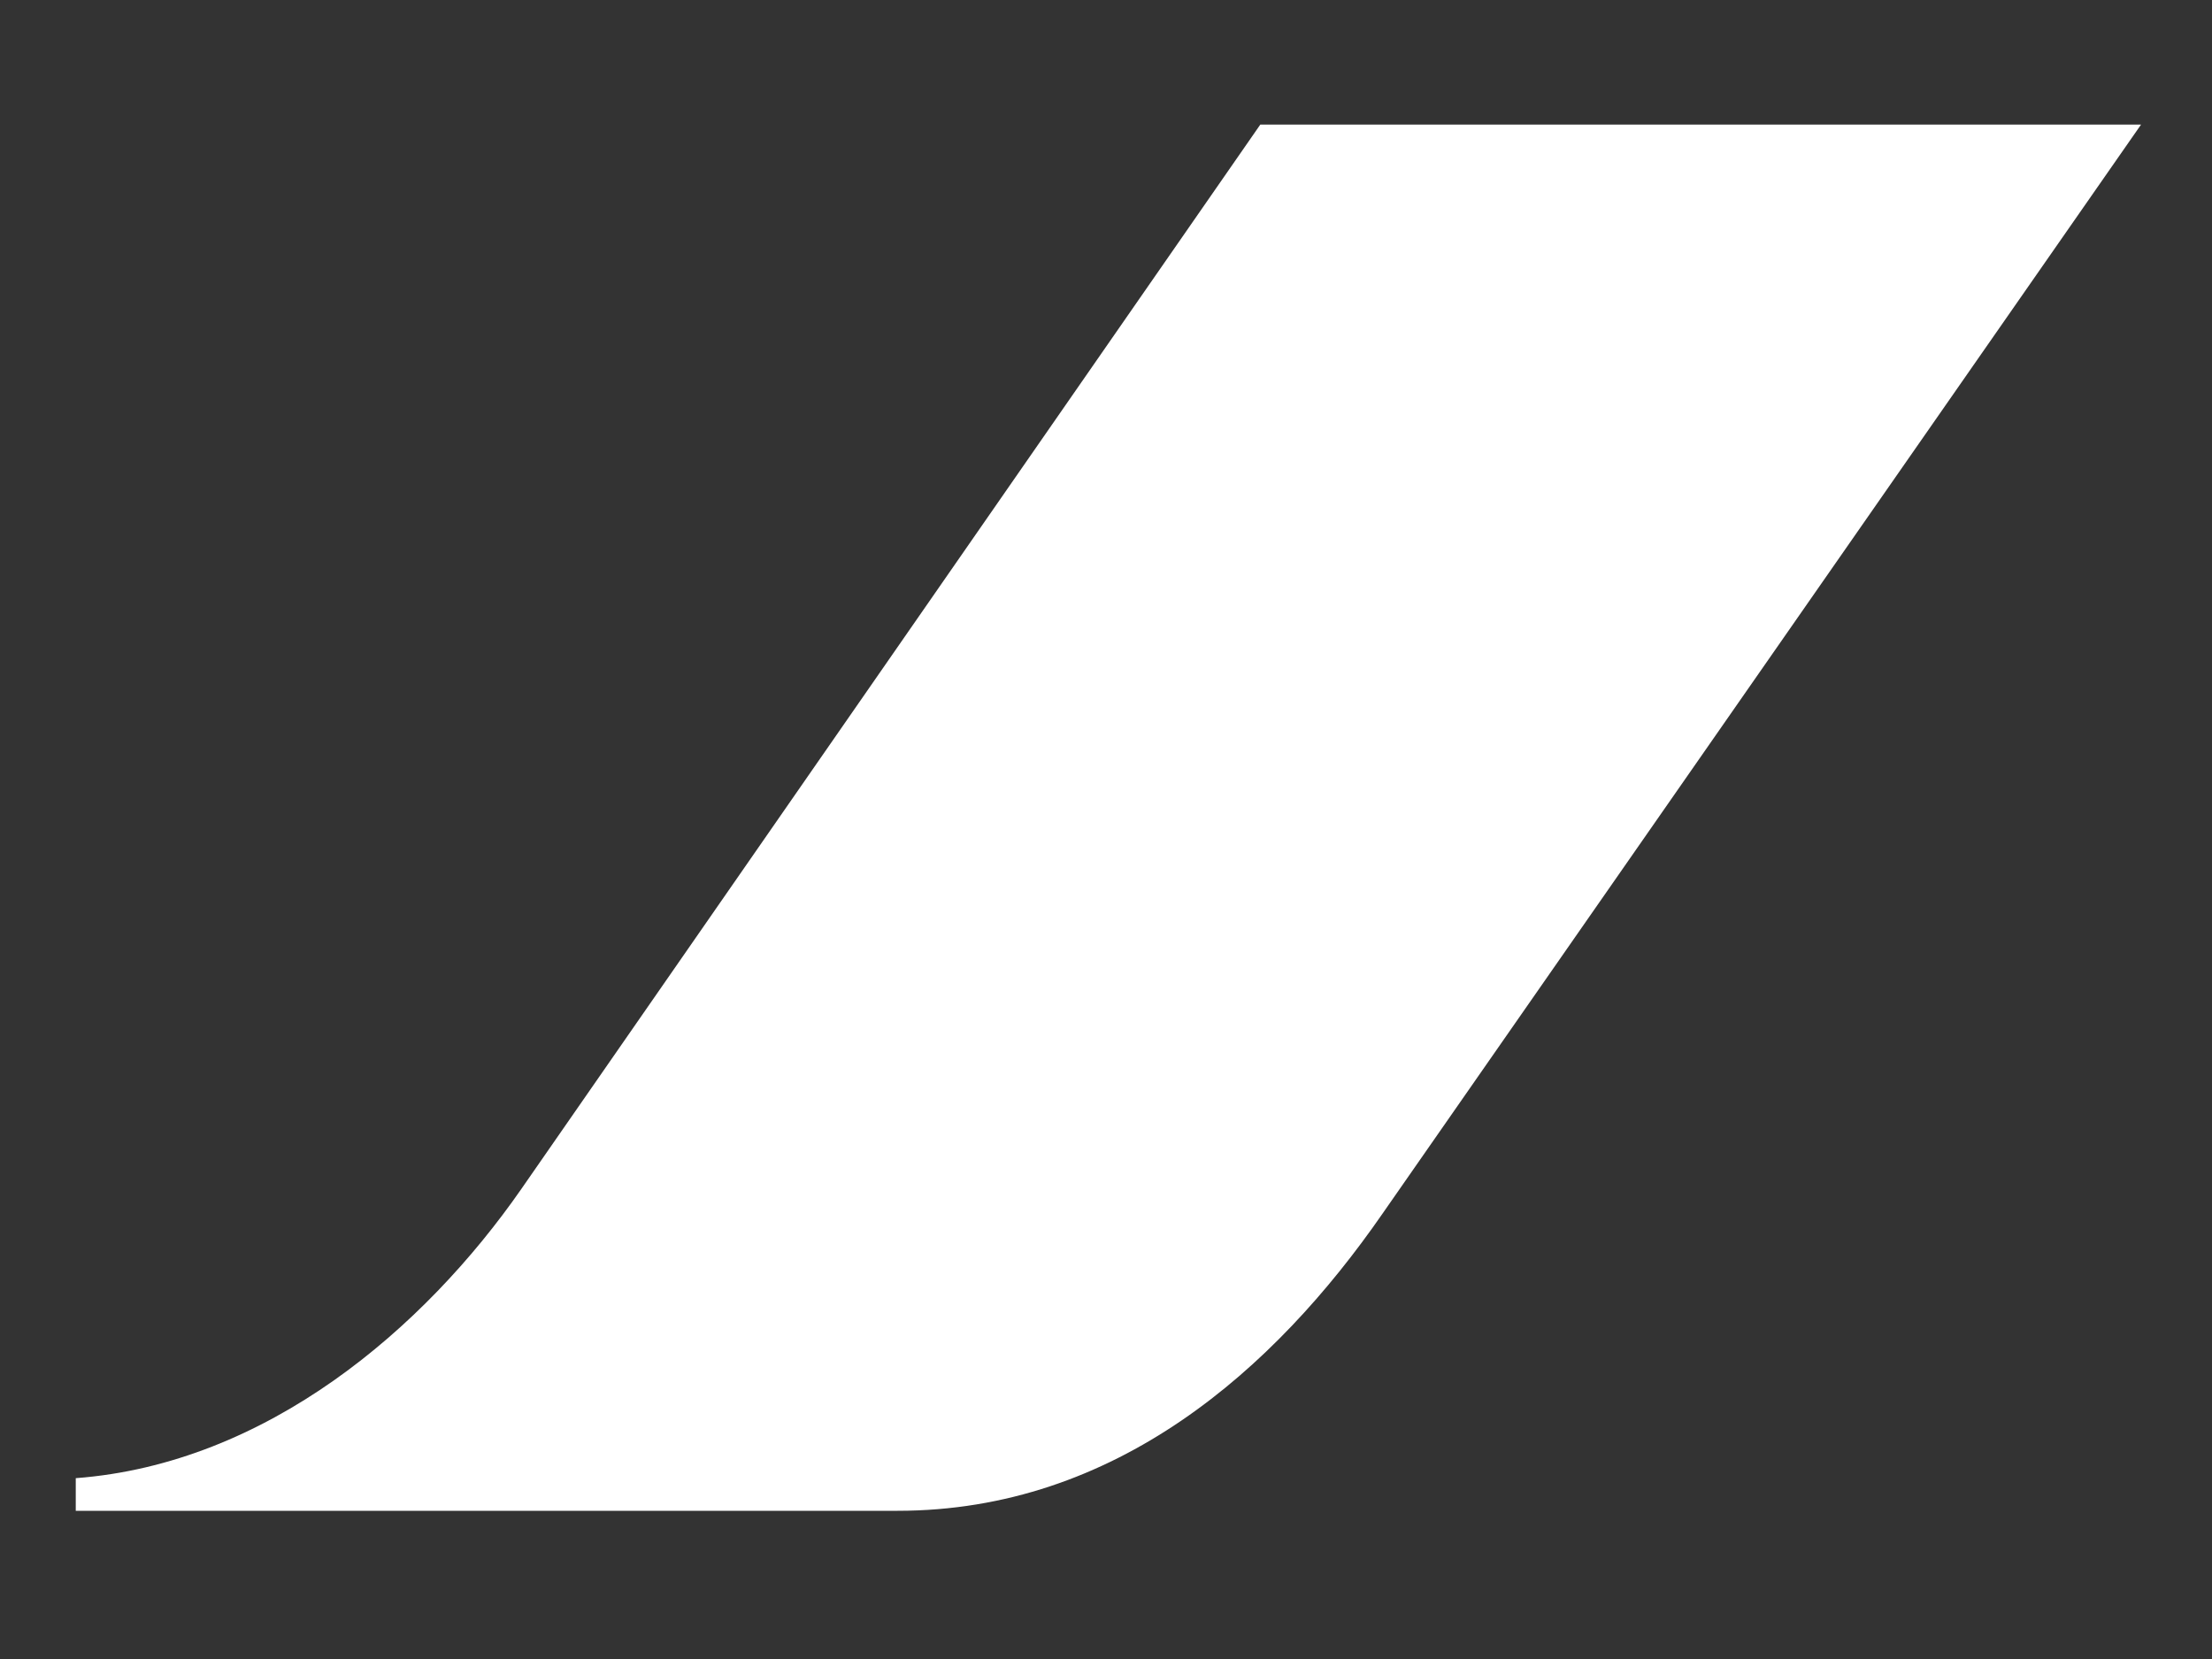 <svg width="12" height="9" viewBox="0 0 12 9" fill="none" xmlns="http://www.w3.org/2000/svg">
<rect x="0" y="0" width="12" height="9" fill="#333333" stroke="none"/>
<path d="M6.837 0.676L2.829 6.449C2.301 7.209 1.445 7.941 0.411 8.019V8.196H4.869C6.052 8.196 6.915 7.429 7.5 6.584L11.615 0.676H6.837Z" fill="url(#paint0_linear_756_361)"/>
<defs>
<linearGradient id="paint0_linear_756_361" x1="6.013" y1="0.676" x2="6.013" y2="8.196" gradientUnits="userSpaceOnUse">
<stop offset="0.335" stop-color="white"/>
</linearGradient>
</defs>
</svg>
